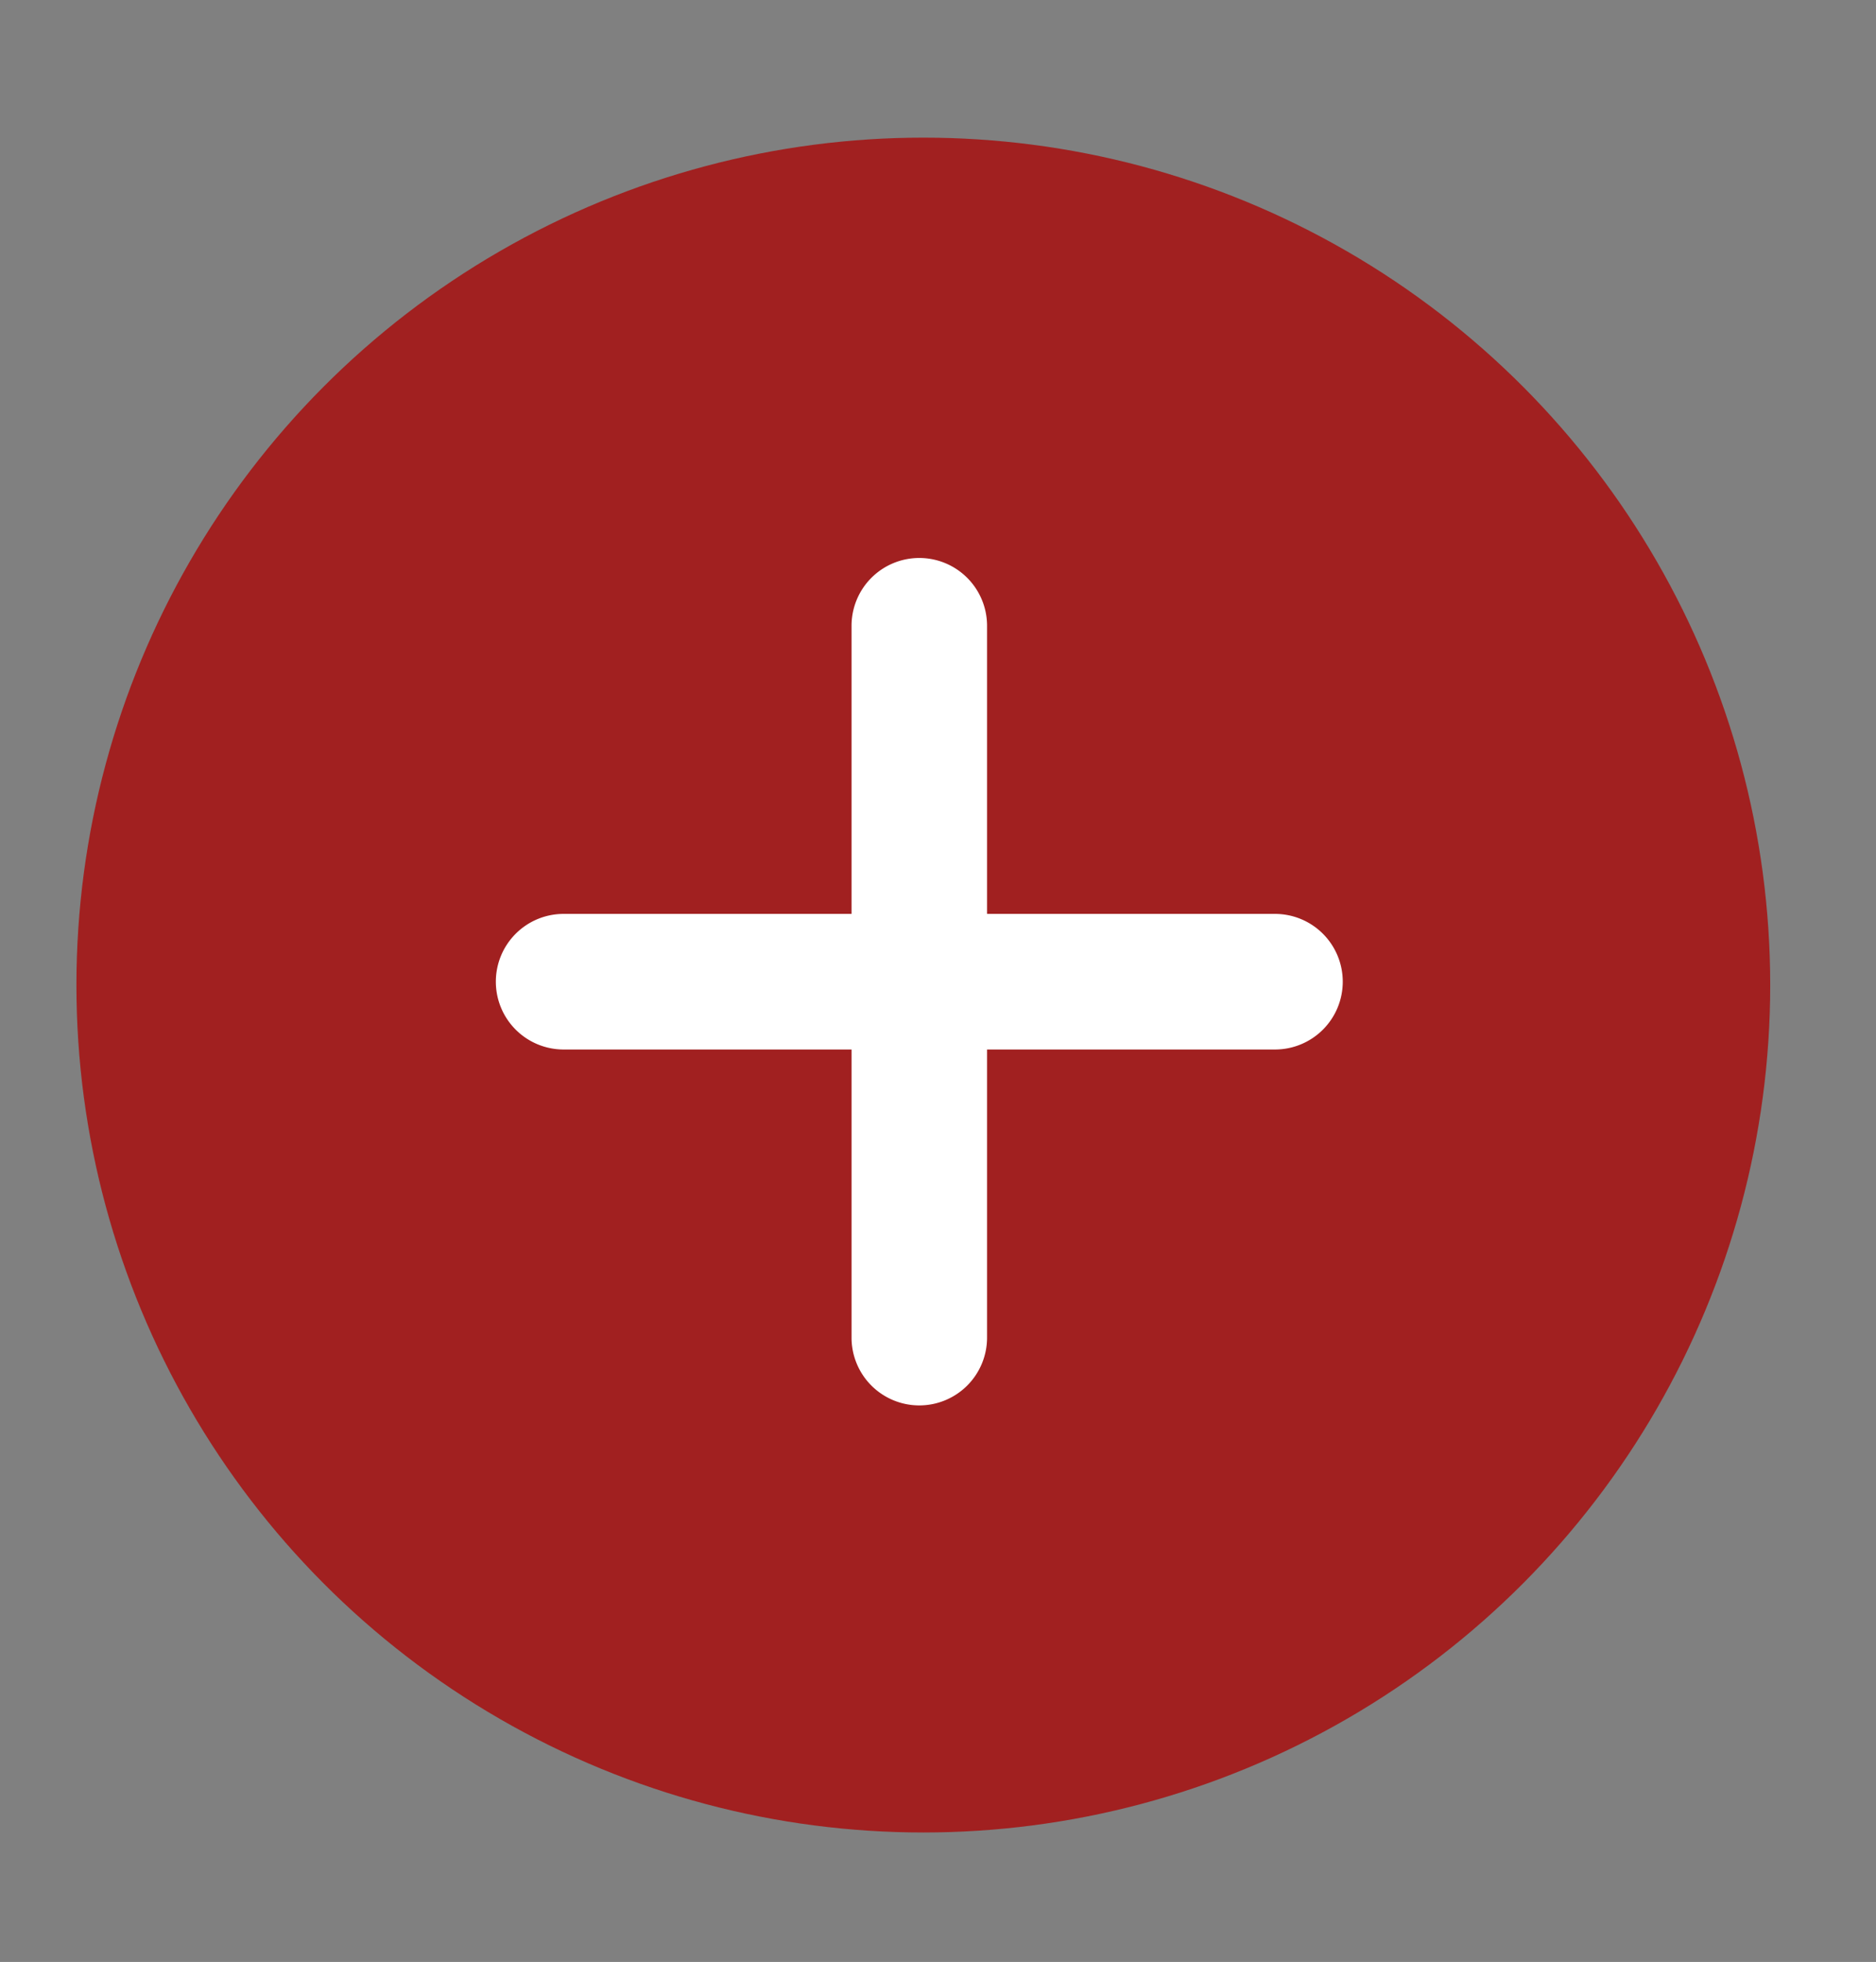 <svg width="122.739" height="128.284" xmlns="http://www.w3.org/2000/svg">

 <rect width="100%" height="100%" fill="#808080" stroke="none"/>

 <g>
  <title>background</title>
  <rect fill="none" id="canvas_background" height="130.284" width="124.739" y="-1" x="-1"/>
 </g>
 <g>
  <title>Layer 1</title>
  <g id="Group_42">
   <ellipse fill="#e6e6e6" ry="17.583" rx="76.325" cy="389.7" cx="509.42" id="Ellipse_218"/>
   <path fill="#a0616a" d="m508.42,-59.863l0,23l12,30l19,-34l0,-26l-31,7z" id="Path_1092"/>
   <path fill="#a0616a" d="m454.919,118.637l-3,22s-7,24 3,24s10,-26 10,-26l2,-15l-12,-5z" id="Path_1093"/>
   <path fill="#a0616a" d="m575.919,115.637l-3,22s-7,24 3,24s10,-26 10,-26l2,-15l-12,-5z" id="Path_1094"/>
   <path fill="#2f2e41" d="m483.419,93.137l-4.706,1.3s-12.294,79.7 -13.294,121.7s-3,148 -3,148l32,0l21,-180l10,180l34,0s14,-236 5,-255s-81,-16 -81,-16z" id="Path_1095"/>
   <path fill="#2f2e41" d="m464.419,362.137l-9,14s-25,21 -3,20s31,-11 31,-11l0,3l12,-4l-2,-22l-29,0z" id="Path_1096"/>
   <path fill="#2f2e41" d="m556.419,362.137l9,14s25,21 3,20s-31,-11 -31,-11l0,3l-12,-4l2,-22l29,0z" id="Path_1097"/>
   <circle fill="#a0616a" r="22" cy="-76.364" cx="520.92" id="Ellipse_219"/>
   <path fill="#575a89" d="m519.42,-21.863l-11,-22.524l-5,11.524l-2,99l46,-103l-8,-8.847l-20,23.847z" id="Path_1098"/>
   <path fill="#d1d1d1" d="m580.419,-16.863l-36.464,-23.83s-2.536,22.83 -25.536,20.83s-12.25,-19.342 -12.25,-19.342l-36.75,20.342l14,78l-6,45s54,-6 66,3a51.277,51.277 0 0 0 24,10l-2,-77l15,-57z" id="Path_1099"/>
   <path fill="#d1d1d1" d="m569.419,-12.863l6.918,-6.668l5.082,3.668s5,6 9,24s2,98 2,98l-22,-3l1,-33l-9,-44l7,-39z" id="Path_1100"/>
   <path fill="#d1d1d1" d="m476.419,-19.863l-3.778,-0.784l-3.222,1.784s-9,12 -9,23s-9,105 -9,105l20,9l14,-71l-9,-67z" id="Path_1101"/>
   <path fill="#575a89" d="m595.419,108.137s-20,-12 -27,-4s4,16 4,16s31,12 23,-12z" id="Path_1102"/>
   <path fill="#575a89" d="m473.419,114.137s-20,-12 -27,-4s4,16 4,16s31,12 23,-12z" id="Path_1103"/>
   <path fill="#2f2e41" d="m540.186,-92.494s5.754,-11 -6.905,-12c0,0 -11.508,-7 -20.715,1c0,0 -8.056,-2 -10.358,4c0,0 -1.151,-3 2.3,-5c0,0 -8.056,-2 -8.056,8c0,0 -3.453,10 0,19s4.6,10 4.6,10s-5.674,-18.869 8.137,-19.869s29.266,-9.631 30.417,1.369s3.453,14 3.453,14s10.362,-16 -2.873,-20.5z" id="Path_1104"/>
   <path fill="#3f3b56" d="m60.29,321.304l-0.137,0c-5.113,0 -10.289,-0.152 -15.382,-0.453l0.076,-1.286c5.069,0.3 10.219,0.451 15.307,0.451l0.137,0l-0.001,1.288zm15.524,-0.47l-0.077,-1.286c5.123,-0.307 10.3,-0.774 15.387,-1.388l0.155,1.279c-5.113,0.618 -10.316,1.087 -15.46,1.396l-0.005,-0.001zm-46.51,-1.362c-5.12,-0.612 -10.287,-1.388 -15.356,-2.307l0.23,-1.269c5.043,0.914 10.184,1.687 15.279,2.3l-0.153,1.276zm77.328,-2.358l-0.232,-1.269c5.046,-0.92 10.129,-2.009 15.107,-3.234l0.308,1.251c-5,1.231 -10.112,2.325 -15.184,3.251l0.001,0.001zm-107.872,-3.188c-5.007,-1.226 -10.042,-2.623 -14.964,-4.151l0.383,-1.231c4.9,1.521 9.907,2.91 14.889,4.131l-0.308,1.251zm138.015,-4.234l-0.384,-1.231c4.89,-1.524 9.8,-3.221 14.6,-5.045l0.458,1.206c-4.822,1.834 -9.76,3.541 -14.674,5.073l0,-0.003zm-167.691,-4.981c-4.822,-1.826 -9.657,-3.828 -14.371,-5.949l0.529,-1.176c4.69,2.111 9.5,4.1 14.3,5.919l-0.458,1.206zm196.688,-6.032l-0.53,-1.176c4.668,-2.1 9.334,-4.382 13.868,-6.767l0.6,1.14c-4.557,2.401 -9.246,4.69 -13.938,6.806l0,-0.003zm-225.038,-6.729c-4.572,-2.4 -9.126,-4.972 -13.537,-7.643l0.667,-1.1c4.389,2.657 8.92,5.216 13.469,7.606l-0.599,1.137zm252.485,-7.705l-0.667,-1.1c4.384,-2.656 8.745,-5.481 12.959,-8.395l0.733,1.06c-4.239,2.926 -8.625,5.765 -13.025,8.435zm-279.064,-8.38c-4.246,-2.934 -8.456,-6.035 -12.513,-9.214l0.8,-1.015c4.036,3.165 8.225,6.249 12.45,9.169l-0.737,1.06zm304.584,-9.266l-0.8,-1.015c4.046,-3.175 8.037,-6.5 11.863,-9.9l0.856,0.964c-3.846,3.41 -7.857,6.756 -11.923,9.947l0.004,0.004zm-329.03,-9.9c-3.861,-3.42 -7.667,-7 -11.312,-10.644l0.911,-0.911c3.627,3.624 7.414,7.188 11.255,10.591l-0.854,0.964zm352.258,-10.7l-0.911,-0.911c3.632,-3.632 7.2,-7.417 10.6,-11.251l0.964,0.856c-3.416,3.853 -7,7.657 -10.65,11.306l-0.003,0zm-374.22,-11.248c-3.424,-3.859 -6.772,-7.869 -9.951,-11.918l1.013,-0.8c3.164,4.028 6.5,8.018 9.9,11.858l-0.962,0.86zm394.821,-11.975l-1.015,-0.8c3.175,-4.047 6.261,-8.235 9.174,-12.445l1.06,0.733c-2.926,4.236 -6.028,8.445 -9.219,12.512zm-413.992,-12.424c-2.935,-4.24 -5.777,-8.62 -8.444,-13.018l1.1,-0.67c2.655,4.378 5.482,8.736 8.4,12.955l-1.056,0.733zm431.664,-13.126l-1.1,-0.667c2.662,-4.393 5.223,-8.923 7.612,-13.465l1.14,0.6c-2.403,4.562 -4.973,9.115 -7.652,13.532zm-447.751,-13.394c-2.4,-4.557 -4.691,-9.246 -6.809,-13.935l1.174,-0.531c2.108,4.666 4.387,9.331 6.775,13.864l-1.14,0.602zm462.219,-14.115l-1.176,-0.529c2.116,-4.7 4.11,-9.506 5.926,-14.3l1.206,0.458c-1.827,4.814 -3.831,9.649 -5.957,14.368l0.001,0.003zm-474.979,-14.136c-1.834,-4.82 -3.543,-9.757 -5.079,-14.675l1.23,-0.385c1.529,4.893 3.229,9.806 5.053,14.6l-1.204,0.46zm486.01,-14.94l-1.231,-0.383c1.524,-4.9 2.917,-9.907 4.139,-14.886l1.251,0.307c-1.229,5.004 -2.628,10.038 -4.159,14.961l0,0.001zm-495.265,-14.693c-1.234,-5 -2.33,-10.107 -3.259,-15.183l1.268,-0.232c0.925,5.05 2.016,10.132 3.243,15.105l-1.252,0.31zm502.668,-15.456l-1.269,-0.232c0.916,-5.043 1.692,-10.182 2.3,-15.276l1.279,0.154c-0.61,5.118 -1.389,10.288 -2.31,15.353l0,0.001zm-508.26,-15.078c-0.619,-5.112 -1.091,-10.314 -1.4,-15.464l1.286,-0.078c0.31,5.123 0.78,10.3 1.4,15.386l-1.286,0.156zm511.962,-15.742l-1.286,-0.076c0.3,-5.114 0.458,-10.309 0.458,-15.444l0,-0.545l1.289,0l0,0.545c0,5.16 -0.155,10.381 -0.461,15.52zm-512.555,-15.246l-1.289,0l0,-0.273c0,-5.071 0.149,-10.2 0.444,-15.246l1.286,0.076c-0.293,5.021 -0.442,10.125 -0.442,15.171l0.001,0.272zm511.235,-16.263c-0.316,-5.129 -0.792,-10.306 -1.412,-15.385l1.279,-0.156c0.624,5.105 1.1,10.307 1.42,15.462l-1.287,0.079zm-509.429,-14.57l-1.28,-0.152c0.61,-5.12 1.383,-10.287 2.3,-15.357l1.269,0.229c-0.913,5.045 -1.683,10.186 -2.289,15.28zm505.678,-16.087c-0.933,-5.057 -2.029,-10.139 -3.26,-15.1l1.251,-0.31c1.237,4.99 2.339,10.1 3.277,15.179l-1.268,0.231zm-500.178,-14.309l-1.252,-0.306c1.223,-5 2.617,-10.04 4.144,-14.966l1.231,0.381c-1.519,4.9 -2.906,9.911 -4.122,14.891l-0.001,0zm492.748,-15.671c-1.533,-4.894 -3.239,-9.805 -5.068,-14.6l1.2,-0.459c1.839,4.815 3.554,9.751 5.1,14.67l-1.232,0.389zm-483.593,-13.859l-1.206,-0.456c1.825,-4.824 3.824,-9.66 5.942,-14.375l1.176,0.529c-2.108,4.691 -4.097,9.503 -5.912,14.302zm472.59,-14.976c-2.112,-4.664 -4.4,-9.326 -6.791,-13.857l1.14,-0.6c2.406,4.553 4.7,9.239 6.824,13.927l-1.173,0.53zm-459.911,-13.237l-1.142,-0.6c2.392,-4.561 4.961,-9.117 7.636,-13.541l1.1,0.667c-2.657,4.403 -5.213,8.936 -7.594,13.474zm445.5,-14.045c-2.66,-4.372 -5.492,-8.728 -8.417,-12.945l1.06,-0.735c2.94,4.239 5.785,8.616 8.458,13.011l-1.101,0.669zm-429.51,-12.415l-1.061,-0.733c2.926,-4.239 6.024,-8.45 9.207,-12.517l1.015,0.794c-3.161,4.048 -6.247,8.238 -9.161,12.456zm411.91,-12.95c-3.176,-4.032 -6.512,-8.018 -9.915,-11.848l0.964,-0.856c3.42,3.847 6.772,7.853 9.963,11.907l-1.012,0.797zm-392.854,-11.382l-0.965,-0.855c3.416,-3.86 7,-7.668 10.637,-11.316l0.913,0.91c-3.625,3.631 -7.186,7.419 -10.585,11.261zm372.334,-11.7c-3.642,-3.628 -7.432,-7.188 -11.267,-10.579l0.853,-0.965c3.854,3.408 7.665,6.985 11.323,10.632l-0.909,0.912zm-350.511,-10.166l-0.856,-0.964c3.847,-3.418 7.855,-6.768 11.912,-9.958l0.8,1.013c-4.035,3.174 -8.027,6.508 -11.856,9.909zm327.361,-10.3c-4.039,-3.16 -8.231,-6.24 -12.461,-9.155l0.733,-1.061c4.25,2.929 8.463,6.025 12.521,9.2l-0.793,1.016zm-303.085,-8.788l-0.734,-1.06c4.236,-2.935 8.614,-5.779 13.016,-8.451l0.669,1.1c-4.379,2.659 -8.736,5.489 -12.951,8.41l0,0.001zm277.633,-8.755c-4.4,-2.656 -8.934,-5.209 -13.476,-7.59l0.6,-1.142c4.566,2.393 9.123,4.959 13.545,7.628l-0.669,1.104zm-251.253,-7.264l-0.6,-1.14c4.555,-2.4 9.242,-4.7 13.931,-6.817l0.531,1.174c-4.666,2.11 -9.329,4.392 -13.86,6.783l-0.002,0zm223.865,-7.084c-4.691,-2.1 -9.5,-4.091 -14.305,-5.9l0.456,-1.206c4.826,1.822 9.662,3.818 14.377,5.934l-0.528,1.172zm-195.76,-5.624l-0.459,-1.2c4.822,-1.837 9.759,-3.548 14.674,-5.086l0.385,1.23c-4.894,1.525 -9.806,3.228 -14.603,5.056l0.003,0zm166.811,-5.3c-4.9,-1.516 -9.912,-2.9 -14.893,-4.115l0.306,-1.252c5,1.22 10.041,2.612 14.968,4.136l-0.381,1.231zm-137.333,-3.92l-0.31,-1.251c5.006,-1.238 10.114,-2.337 15.181,-3.267l0.233,1.268c-5.041,0.925 -10.123,2.019 -15.1,3.251l-0.004,-0.001zm107.326,-3.4c-5.038,-0.909 -10.179,-1.677 -15.281,-2.281l0.151,-1.28c5.128,0.607 10.295,1.378 15.359,2.292l-0.229,1.269zm-76.949,-2.183l-0.156,-1.28c5.109,-0.622 10.311,-1.1 15.463,-1.412l0.078,1.286c-5.126,0.313 -10.3,0.785 -15.385,1.4l0,0.006zm46.275,-1.452c-4.978,-0.288 -10.036,-0.434 -15.036,-0.434l-0.41,0l0,-1.289l0.41,0c5.024,0 10.109,0.147 15.11,0.437l-0.074,1.286z" id="Path_1105"/>
   <rect x="166.796" y="227.255" fill="#a12020" height="114.61" width="152.813" id="Rectangle_316"/>
   <rect x="185.897" y="257.818" fill="#fff" height="7.641" width="114.61" id="Rectangle_317"/>
   <rect x="185.897" y="280.74" fill="#fff" height="7.641" width="114.61" id="Rectangle_318"/>
   <rect x="185.897" y="303.662" fill="#fff" height="7.641" width="114.61" id="Rectangle_319"/>
   <rect x="-200" y="-203" fill="#e6e6e6" height="80.054" width="106.739" id="Rectangle_320"/>
   <rect x="-186.658" y="-181.652" fill="#fff" height="5.337" width="80.054" id="Rectangle_321"/>
   <rect x="-186.658" y="-165.642" fill="#fff" height="5.337" width="80.054" id="Rectangle_322"/>
   <rect x="-186.658" y="-149.631" fill="#fff" height="5.337" width="80.054" id="Rectangle_323"/>
   <rect x="-154.636" y="-161.639" fill="#a12020" height="80.054" width="106.739" id="Rectangle_324"/>
   <rect x="-141.294" y="-140.291" fill="#fff" height="5.337" width="80.054" id="Rectangle_325"/>
   <rect x="-141.294" y="-124.28" fill="#fff" height="5.337" width="80.054" id="Rectangle_326"/>
   <rect x="-141.294" y="-108.27" fill="#fff" height="5.337" width="80.054" id="Rectangle_327"/>
   <path fill="#e6e6e6" d="m206,173l-291,0l0,-218l291,0l0,218zm-288,-215l0,212l285,0l0,-212l-285,0z" id="Subtraction_1"/>
   <g id="Group_41">
    <ellipse fill="#a12020" ry="55.409" rx="55.409" cy="64.409" cx="60.409" id="Ellipse_220"/>
    <path fill="#fff" d="m83.418,59.756l-18.839,0l0,-18.839a4.433,4.433 0 0 0 -4.433,-4.433l0,0a4.433,4.433 0 0 0 -4.433,4.433l0,18.839l-18.839,0a4.433,4.433 0 0 0 -4.433,4.433l0,0a4.433,4.433 0 0 0 4.433,4.433l18.839,0l0,18.839a4.433,4.433 0 0 0 4.433,4.433l0,0a4.433,4.433 0 0 0 4.433,-4.433l0,-18.839l18.839,0a4.433,4.433 0 0 0 4.433,-4.433l0,0a4.433,4.433 0 0 0 -4.433,-4.433z" id="Path_1106"/>
   </g>
   <rect x="-208" y="208" fill="#e6e6e6" height="80.054" width="106.739" id="Rectangle_341"/>
   <rect x="-194.658" y="229.348" fill="#fff" height="5.337" width="80.054" id="Rectangle_342"/>
   <rect x="-194.658" y="245.358" fill="#fff" height="5.337" width="80.054" id="Rectangle_343"/>
   <rect x="-194.658" y="261.369" fill="#fff" height="5.337" width="80.054" id="Rectangle_344"/>
  </g>
 </g>
</svg>